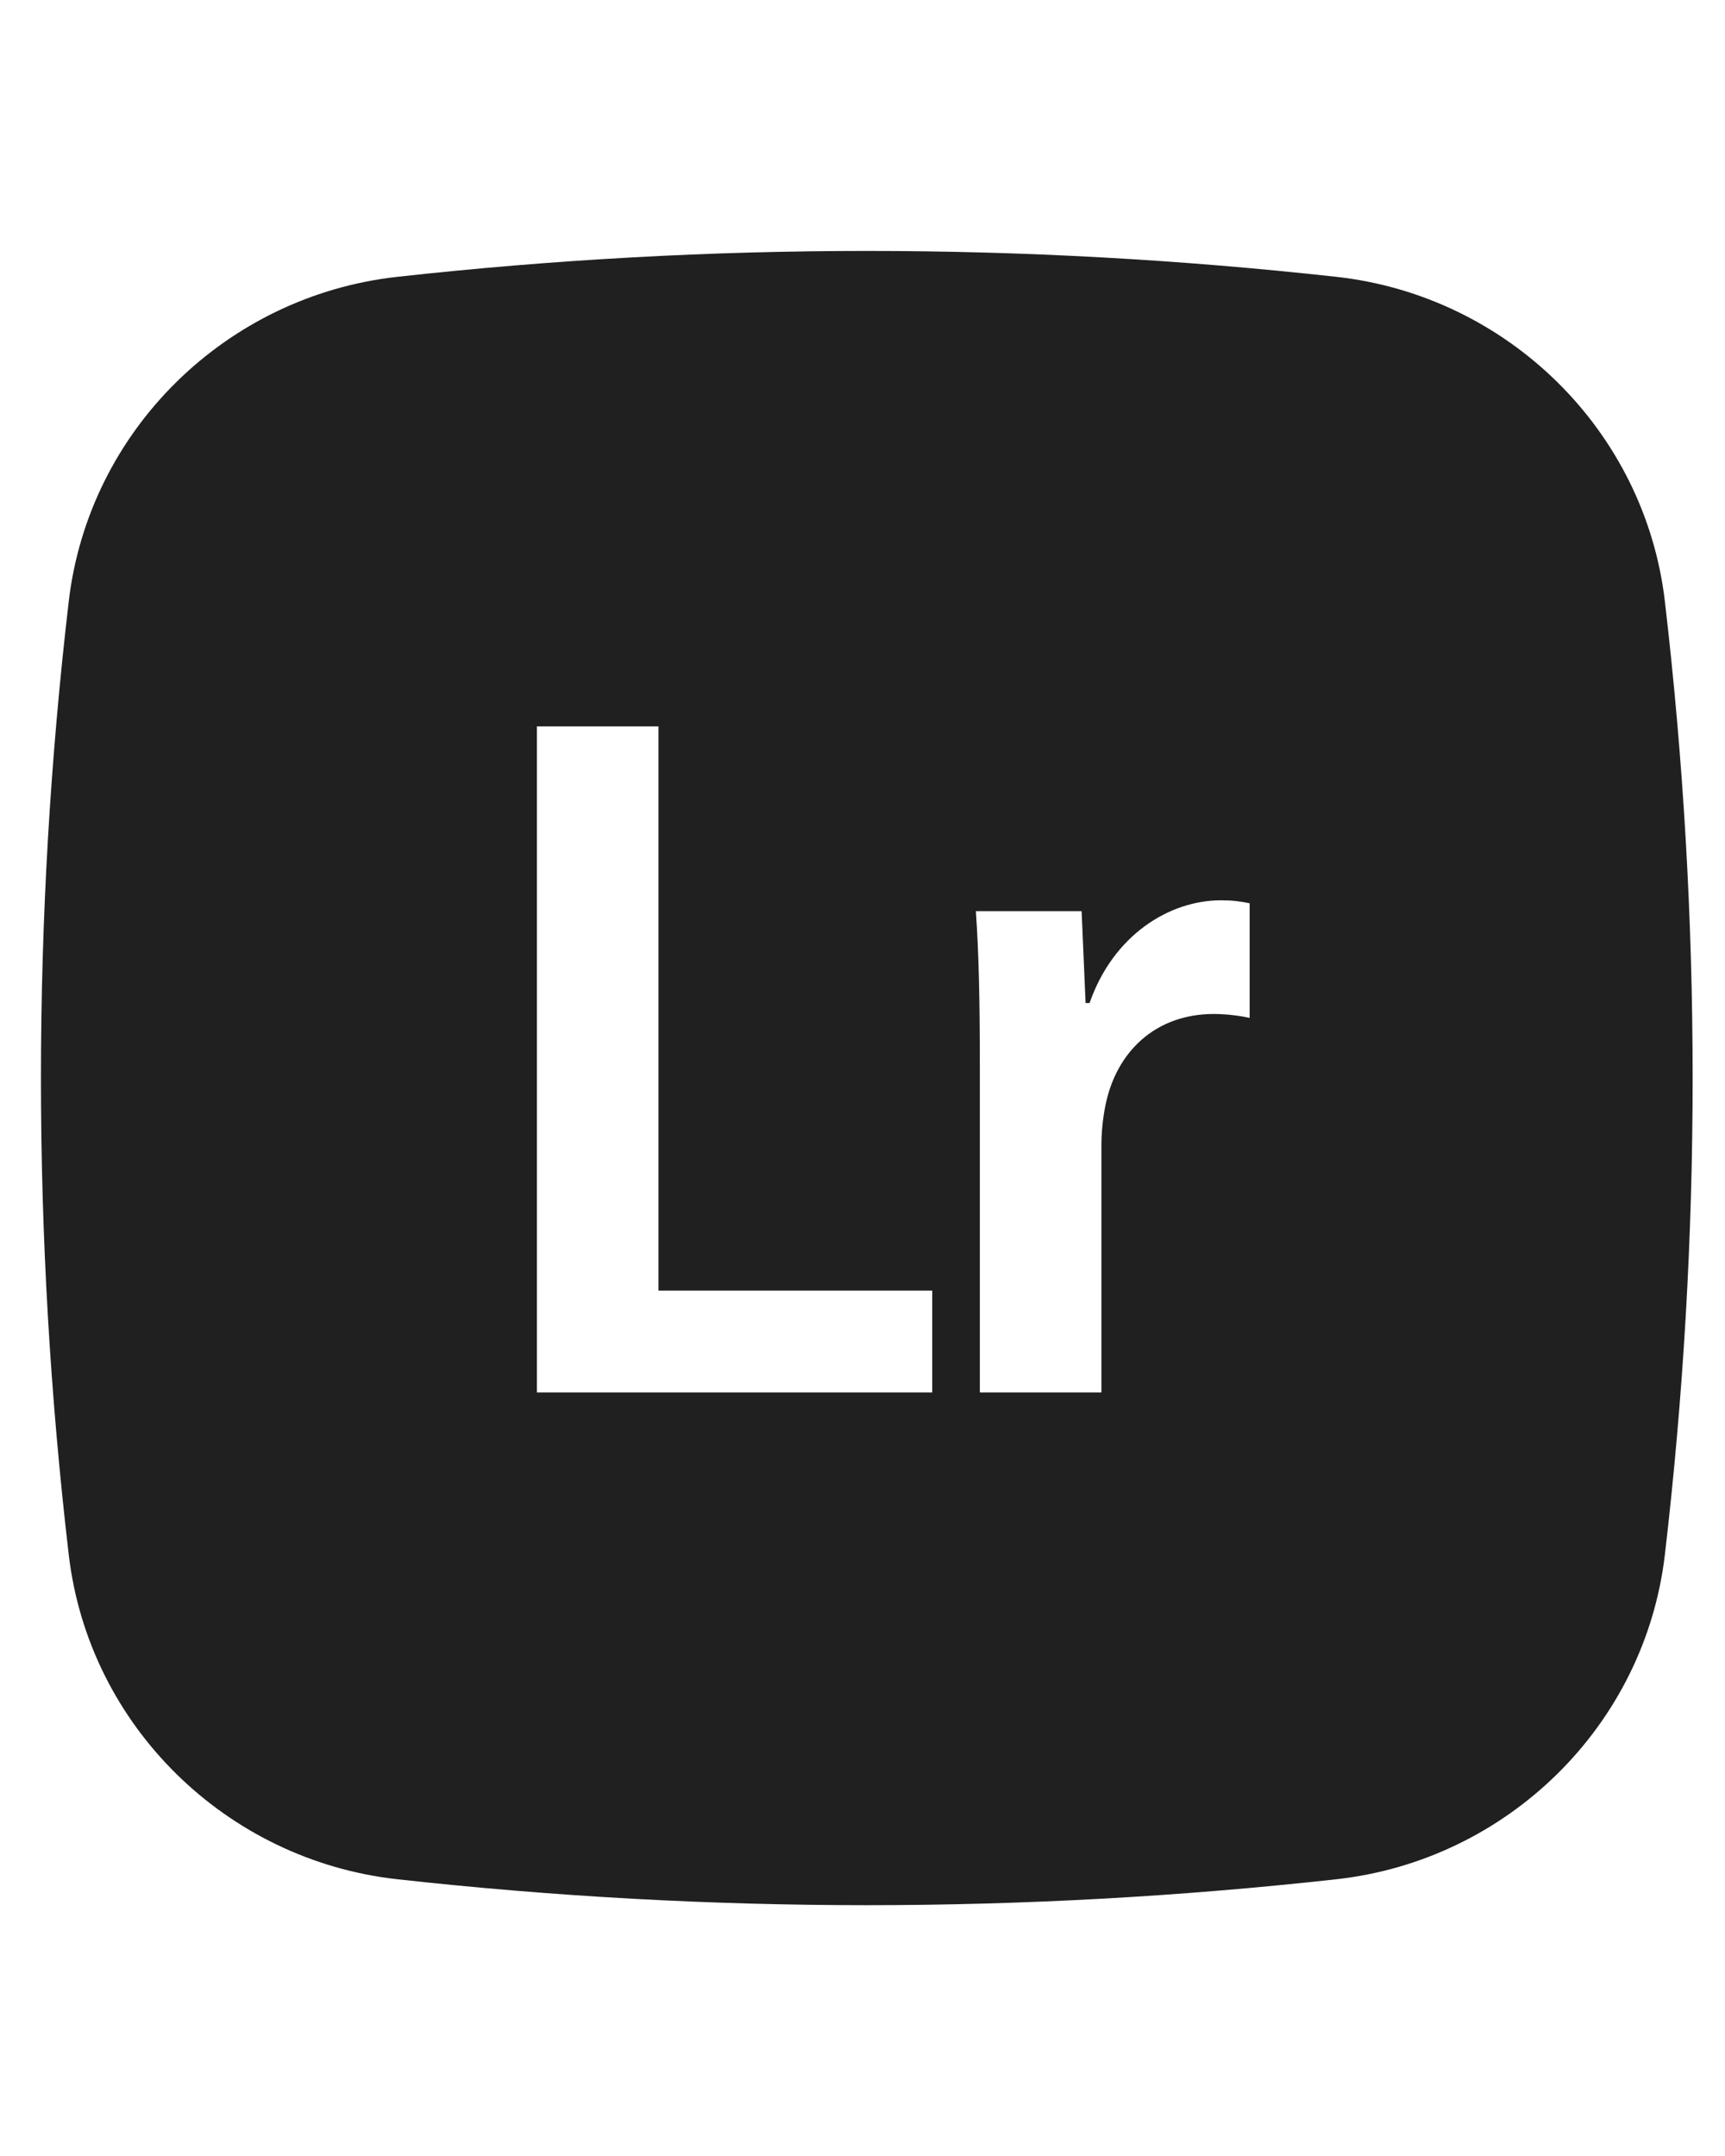 <svg width="40" height="50" viewBox="0 0 40 50" fill="none" xmlns="http://www.w3.org/2000/svg">
<path fill-rule="evenodd" clip-rule="evenodd" d="M9.204 6.421C16.446 5.619 23.754 5.619 30.996 6.421C34.952 6.862 38.142 9.977 38.606 13.948C39.464 21.291 39.464 28.709 38.606 36.052C38.142 40.023 34.952 43.138 30.998 43.581C23.756 44.384 16.447 44.384 9.204 43.581C5.248 43.138 2.058 40.023 1.594 36.054C0.735 28.71 0.735 21.292 1.594 13.948C2.058 9.977 5.248 6.862 9.204 6.421ZM21.617 32.292H12.45V16.846H15.269V29.931H21.617V32.292ZM25.54 32.292H22.721V24.729C22.721 23.217 22.698 22.14 22.629 21.131H25.081L25.173 23.262H25.265C25.815 21.681 27.119 20.879 28.312 20.879C28.587 20.879 28.748 20.902 28.977 20.948V23.606C28.706 23.548 28.429 23.518 28.152 23.515C26.798 23.515 25.881 24.385 25.631 25.646C25.574 25.933 25.544 26.224 25.54 26.517V32.292Z" fill="#202020"/>
</svg>
